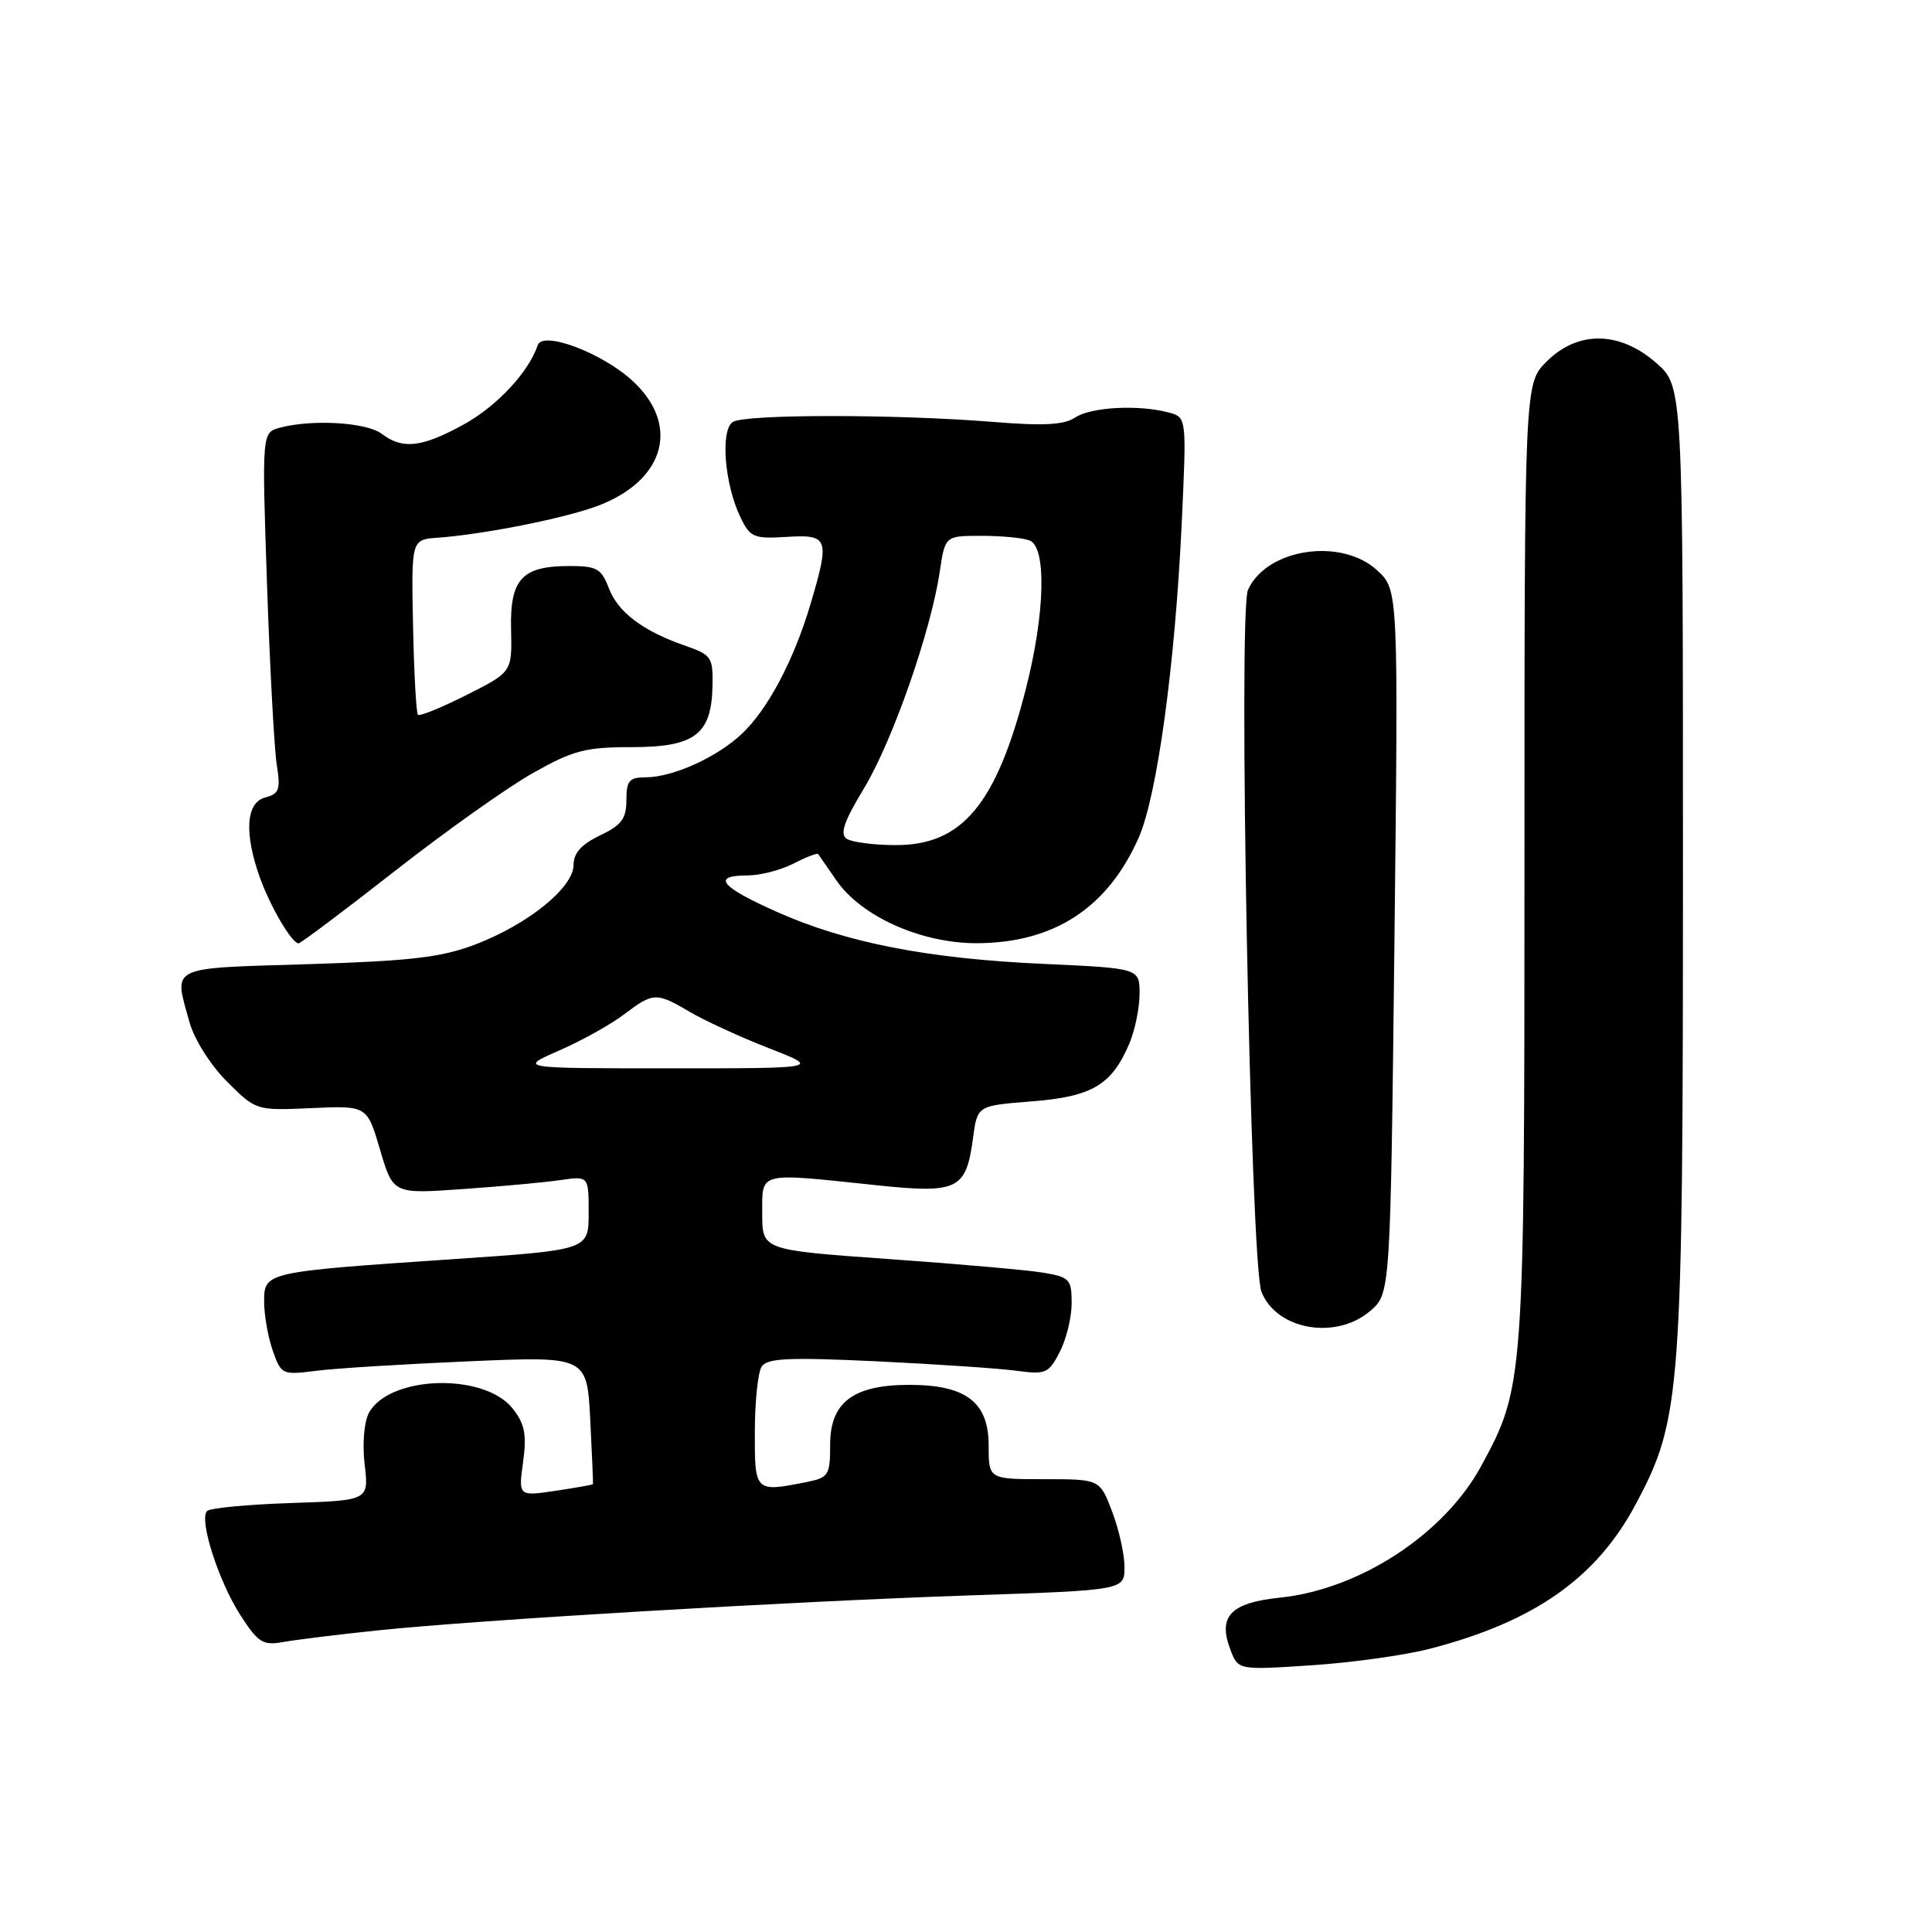 <?xml version="1.0" encoding="UTF-8" standalone="no"?>
<!DOCTYPE svg PUBLIC "-//W3C//DTD SVG 1.1//EN" "http://www.w3.org/Graphics/SVG/1.1/DTD/svg11.dtd" >
<svg xmlns="http://www.w3.org/2000/svg" xmlns:xlink="http://www.w3.org/1999/xlink" version="1.1" viewBox="0 0 256 256">
 <g >
 <path fill="currentColor"
d=" M 189.50 218.46 C 203.34 214.87 211.55 209.09 216.77 199.27 C 222.77 187.98 223.00 184.79 223.00 114.65 C 223.00 51.21 223.00 51.21 219.47 48.10 C 214.61 43.84 209.07 43.77 204.92 47.92 C 202.00 50.85 202.00 50.85 202.00 114.21 C 202.00 183.23 201.96 183.79 196.25 194.28 C 191.34 203.31 180.15 210.61 169.57 211.70 C 163.05 212.38 161.35 214.17 163.03 218.58 C 164.06 221.30 164.06 221.30 173.78 220.66 C 179.13 220.31 186.20 219.32 189.50 218.46 Z  M 50.00 216.04 C 63.28 214.65 104.62 212.20 128.75 211.39 C 149.00 210.70 149.00 210.70 149.00 207.63 C 149.00 205.95 148.26 202.64 147.36 200.28 C 145.73 196.00 145.73 196.00 138.36 196.00 C 131.00 196.00 131.00 196.00 131.00 191.52 C 131.00 185.80 128.00 183.50 120.50 183.50 C 113.07 183.50 110.00 185.81 110.00 191.40 C 110.00 195.47 109.80 195.79 106.88 196.38 C 100.03 197.74 100.00 197.71 100.02 189.75 C 100.02 185.76 100.43 181.87 100.91 181.10 C 101.64 179.96 104.42 179.83 116.15 180.38 C 124.04 180.76 132.38 181.32 134.67 181.63 C 138.56 182.16 138.95 181.99 140.42 179.15 C 141.29 177.47 142.00 174.56 142.00 172.68 C 142.00 169.51 141.73 169.22 138.25 168.64 C 136.19 168.29 126.96 167.48 117.75 166.83 C 101.00 165.64 101.00 165.64 101.00 160.82 C 101.00 155.20 100.30 155.38 115.95 157.03 C 126.95 158.19 128.01 157.68 128.93 150.79 C 129.50 146.50 129.50 146.50 136.71 145.94 C 144.70 145.32 147.32 143.76 149.64 138.28 C 150.39 136.51 151.00 133.54 151.00 131.68 C 151.00 128.30 151.00 128.30 138.25 127.72 C 122.89 127.03 112.03 124.90 102.85 120.79 C 95.43 117.48 94.26 116.00 99.05 116.00 C 100.73 116.00 103.47 115.29 105.14 114.43 C 106.82 113.56 108.29 113.00 108.42 113.18 C 108.54 113.35 109.63 114.92 110.83 116.66 C 114.13 121.45 122.09 125.00 129.45 124.98 C 139.66 124.94 146.77 120.31 150.88 111.00 C 153.32 105.47 155.70 88.15 156.58 69.40 C 157.24 55.30 157.24 55.30 154.87 54.66 C 150.88 53.59 144.55 53.93 142.47 55.32 C 140.99 56.31 138.28 56.45 131.50 55.90 C 118.70 54.87 98.75 54.87 97.11 55.91 C 95.43 56.98 95.99 64.13 98.11 68.53 C 99.39 71.21 99.87 71.41 104.25 71.14 C 109.80 70.80 109.98 71.33 107.39 80.07 C 105.20 87.45 101.76 93.95 98.34 97.20 C 95.03 100.34 89.15 103.00 85.53 103.00 C 83.38 103.00 83.00 103.46 83.00 106.02 C 83.00 108.48 82.36 109.34 79.50 110.70 C 77.04 111.88 76.00 113.03 76.00 114.61 C 76.00 117.60 69.97 122.48 63.00 125.14 C 58.49 126.86 54.49 127.33 40.75 127.76 C 22.13 128.33 23.01 127.90 25.12 135.48 C 25.74 137.72 27.90 141.14 30.07 143.31 C 33.93 147.16 33.93 147.16 41.28 146.83 C 48.64 146.50 48.64 146.50 50.36 152.35 C 52.09 158.21 52.09 158.21 61.29 157.56 C 66.36 157.21 72.19 156.67 74.25 156.37 C 78.00 155.82 78.00 155.82 78.00 160.72 C 78.00 165.62 78.00 165.62 60.25 166.83 C 35.04 168.54 35.00 168.54 35.00 172.48 C 35.00 174.25 35.51 177.17 36.14 178.96 C 37.25 182.14 37.38 182.21 41.89 181.64 C 44.42 181.31 53.54 180.75 62.14 180.38 C 77.77 179.71 77.77 179.71 78.21 188.10 C 78.44 192.72 78.61 196.57 78.57 196.66 C 78.53 196.74 76.29 197.14 73.60 197.54 C 68.69 198.27 68.69 198.27 69.31 193.73 C 69.81 190.08 69.54 188.69 67.94 186.65 C 64.16 181.85 51.55 182.24 48.87 187.24 C 48.24 188.43 48.00 191.36 48.32 194.07 C 48.88 198.82 48.88 198.82 38.52 199.16 C 32.82 199.35 27.84 199.82 27.44 200.22 C 26.33 201.34 28.96 209.54 31.88 214.06 C 34.20 217.65 34.84 218.06 37.50 217.58 C 39.15 217.28 44.77 216.59 50.00 216.04 Z  M 181.57 173.70 C 184.24 171.39 184.24 171.39 184.77 124.78 C 185.29 78.18 185.29 78.18 182.50 75.59 C 177.74 71.18 167.80 72.68 165.36 78.18 C 164.04 81.14 165.69 167.33 167.14 171.13 C 169.08 176.21 177.00 177.62 181.57 173.70 Z  M 52.29 115.44 C 59.00 110.18 67.24 104.33 70.60 102.44 C 75.93 99.43 77.56 99.00 83.69 99.00 C 92.07 99.00 94.28 97.33 94.41 90.91 C 94.49 87.09 94.28 86.77 90.76 85.55 C 85.14 83.59 81.87 81.11 80.65 77.89 C 79.69 75.35 79.06 75.00 75.47 75.00 C 69.15 75.00 67.56 76.72 67.72 83.41 C 67.85 89.05 67.85 89.05 61.82 92.09 C 58.51 93.76 55.61 94.94 55.38 94.71 C 55.15 94.49 54.86 89.17 54.73 82.90 C 54.50 71.50 54.50 71.50 58.00 71.25 C 63.53 70.85 73.08 69.03 78.11 67.41 C 87.90 64.27 90.47 56.57 83.79 50.44 C 79.74 46.73 71.90 43.79 71.25 45.74 C 70.07 49.29 65.83 53.83 61.47 56.23 C 55.86 59.31 53.36 59.59 50.56 57.47 C 48.56 55.96 41.36 55.53 37.10 56.67 C 34.70 57.31 34.70 57.31 35.38 77.41 C 35.76 88.46 36.34 99.21 36.67 101.31 C 37.20 104.62 36.99 105.19 35.14 105.67 C 32.60 106.34 32.33 110.37 34.42 116.24 C 35.81 120.13 38.67 125.00 39.56 125.00 C 39.84 125.00 45.57 120.70 52.29 115.44 Z  M 74.09 139.20 C 77.07 137.90 80.93 135.75 82.68 134.42 C 86.56 131.47 86.97 131.46 91.47 134.12 C 93.45 135.28 98.14 137.43 101.90 138.90 C 108.74 141.56 108.74 141.56 88.72 141.56 C 68.69 141.56 68.69 141.56 74.09 139.20 Z  M 112.22 111.16 C 111.25 110.54 111.79 108.92 114.50 104.43 C 118.28 98.15 123.35 83.64 124.52 75.75 C 125.23 71.00 125.23 71.00 130.03 71.00 C 132.67 71.00 135.55 71.27 136.42 71.61 C 138.70 72.48 138.48 81.29 135.94 91.25 C 132.02 106.58 127.50 112.01 118.67 111.98 C 115.83 111.98 112.92 111.60 112.22 111.16 Z "/>
</g>
</svg>